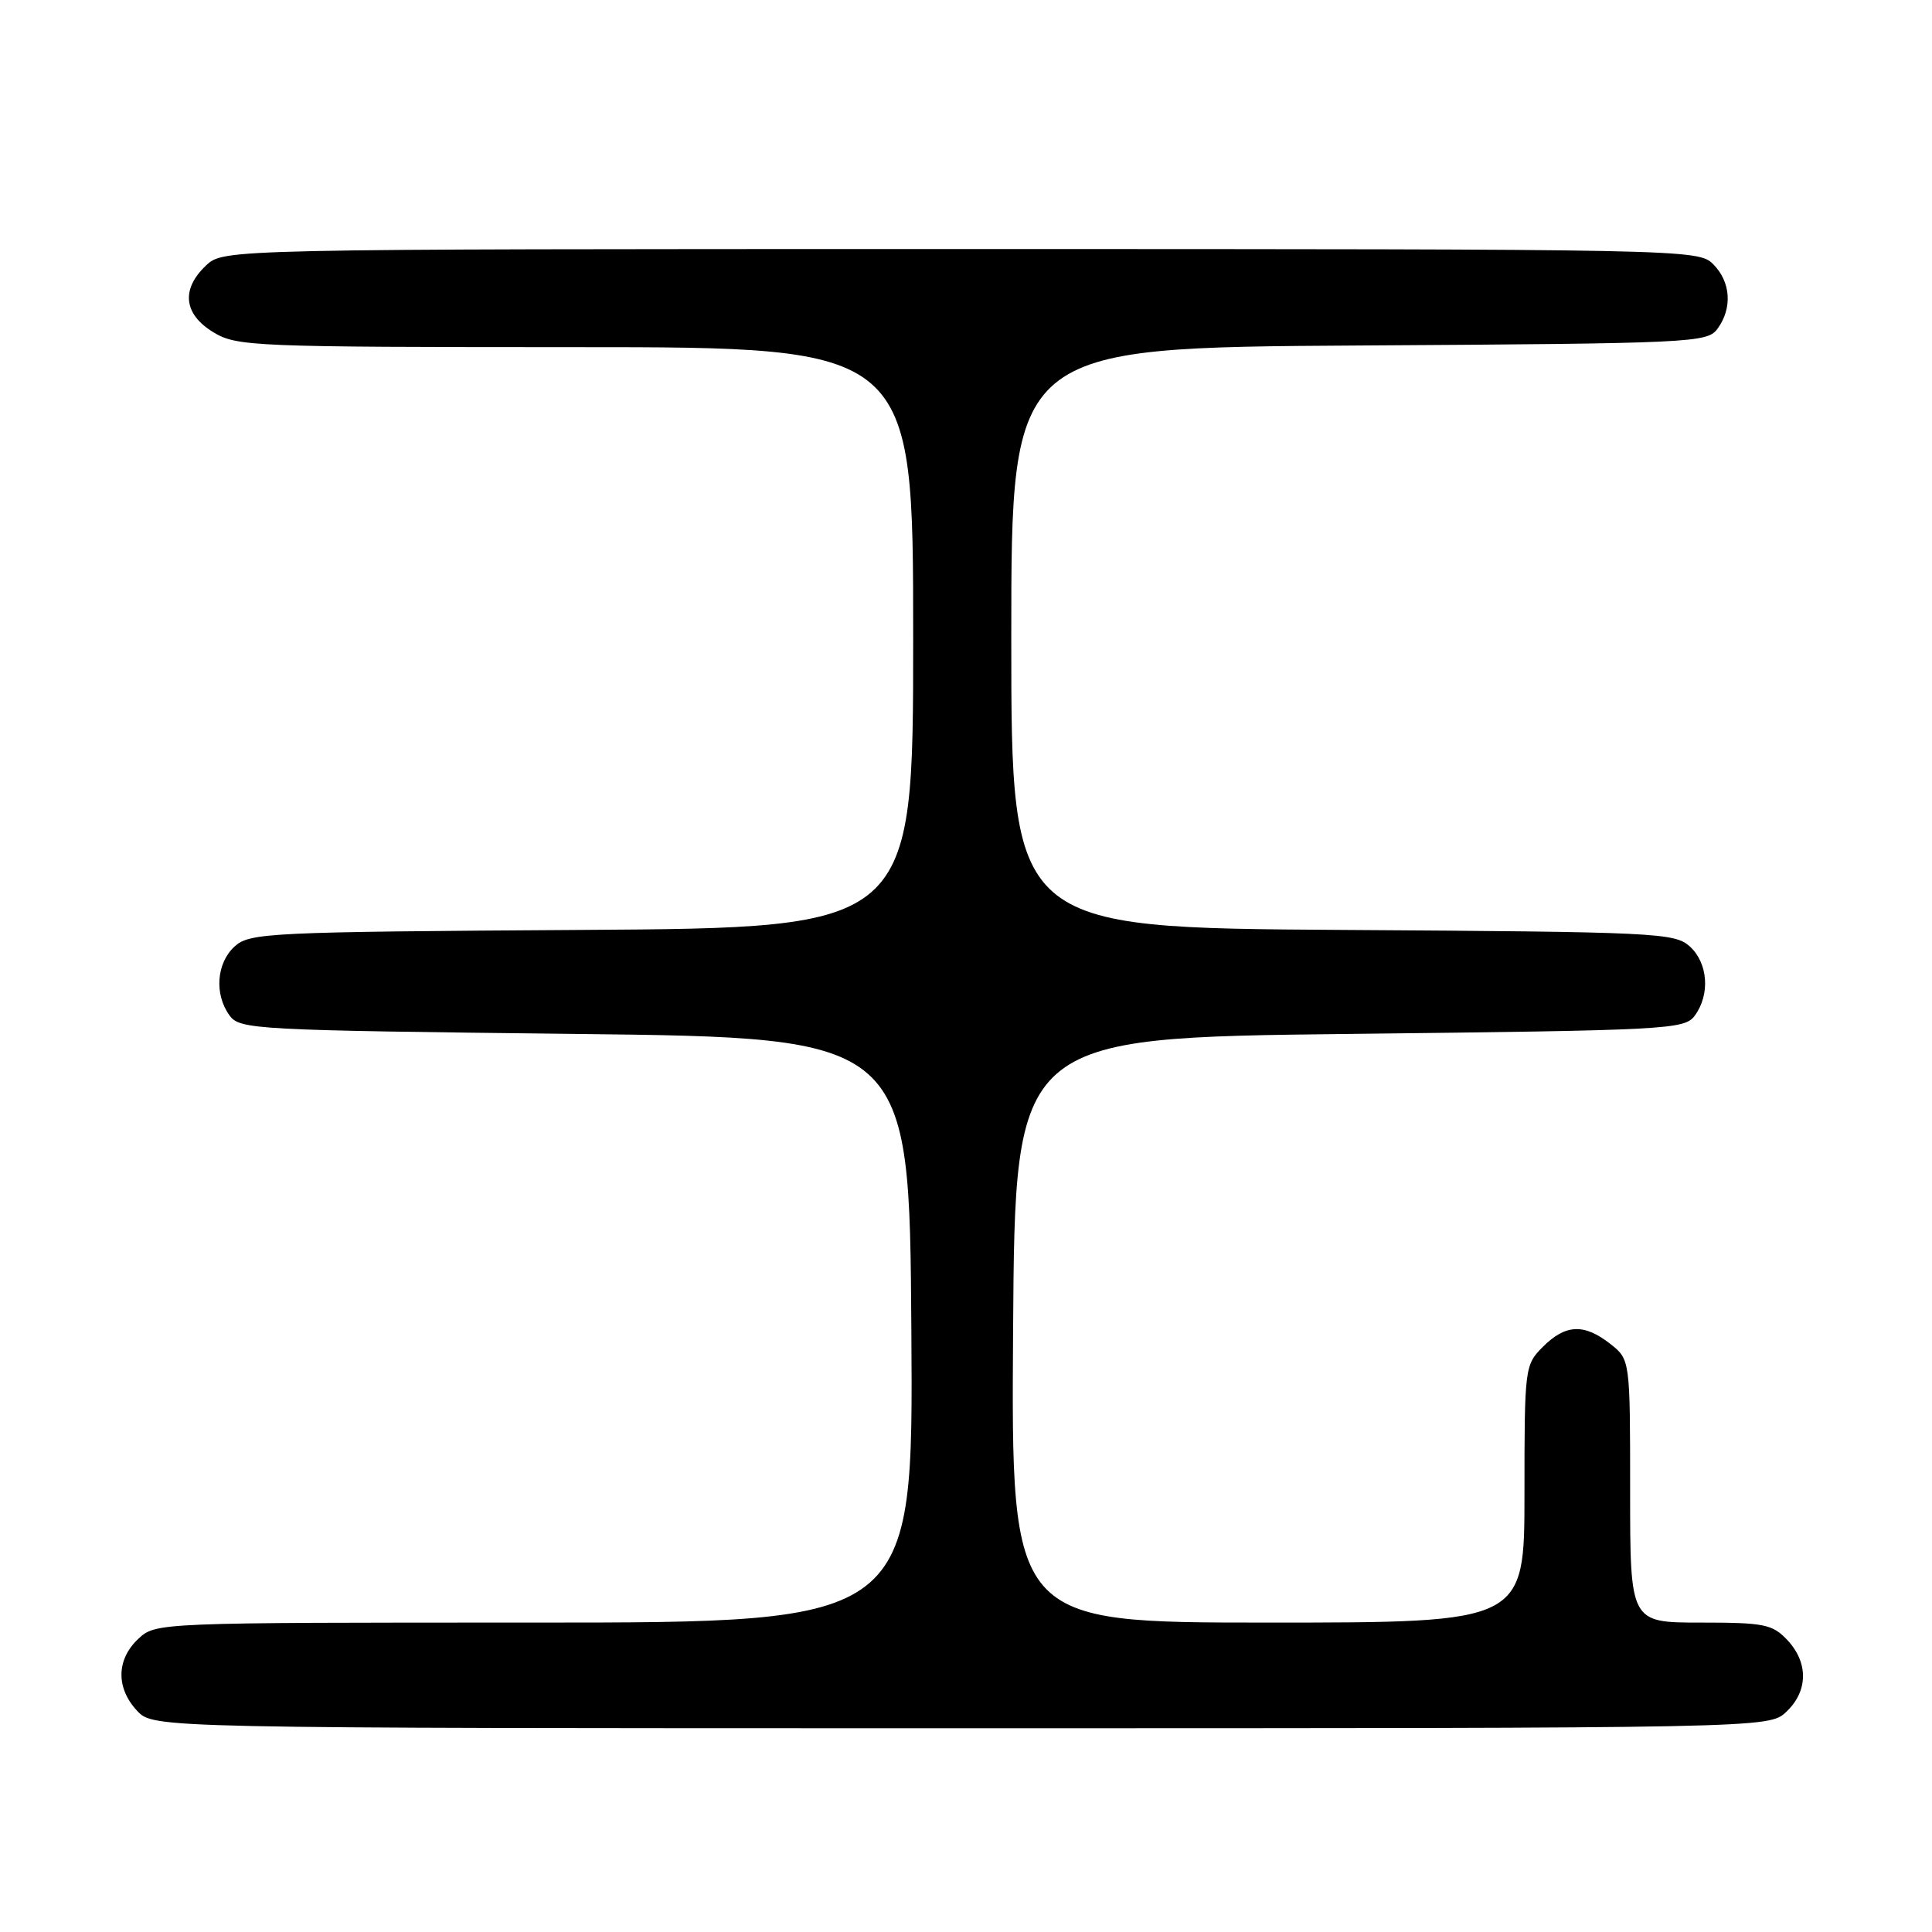 <?xml version="1.0" encoding="UTF-8" standalone="no"?>
<!DOCTYPE svg PUBLIC "-//W3C//DTD SVG 1.1//EN" "http://www.w3.org/Graphics/SVG/1.1/DTD/svg11.dtd" >
<svg xmlns="http://www.w3.org/2000/svg" xmlns:xlink="http://www.w3.org/1999/xlink" version="1.1" viewBox="0 0 256 256">
 <g >
 <path fill="currentColor"
d=" M 236.69 226.83 C 239.59 224.10 239.65 220.32 236.83 217.31 C 234.85 215.22 233.78 215.00 225.33 215.00 C 216.00 215.00 216.00 215.00 216.00 197.57 C 216.00 180.15 216.00 180.15 213.37 178.07 C 209.90 175.35 207.45 175.46 204.45 178.45 C 202.04 180.87 202.00 181.19 202.00 197.95 C 202.00 215.00 202.00 215.00 167.99 215.00 C 133.98 215.00 133.98 215.00 134.24 176.25 C 134.50 137.50 134.50 137.50 178.83 137.00 C 221.25 136.52 223.22 136.42 224.58 134.56 C 226.63 131.75 226.32 127.60 223.90 125.40 C 221.90 123.60 219.44 123.48 177.90 123.22 C 134.00 122.94 134.00 122.94 134.00 84.50 C 134.00 46.06 134.00 46.06 180.08 45.78 C 224.37 45.51 226.22 45.42 227.58 43.56 C 229.58 40.82 229.34 37.34 227.00 35.00 C 225.03 33.03 223.67 33.00 127.31 33.00 C 29.63 33.00 29.63 33.00 27.31 35.17 C 23.97 38.31 24.32 41.62 28.25 44.01 C 31.36 45.91 33.40 45.99 76.25 46.00 C 121.00 46.00 121.00 46.00 121.00 84.47 C 121.00 122.94 121.00 122.94 77.10 123.22 C 35.56 123.48 33.10 123.60 31.10 125.40 C 28.68 127.60 28.37 131.75 30.42 134.56 C 31.78 136.42 33.75 136.52 76.17 137.00 C 120.50 137.50 120.50 137.50 120.76 176.25 C 121.02 215.00 121.02 215.00 70.83 215.00 C 20.66 215.00 20.63 215.00 18.31 217.17 C 15.41 219.90 15.35 223.68 18.17 226.69 C 20.35 229.00 20.35 229.00 127.36 229.00 C 234.37 229.00 234.37 229.00 236.69 226.83 Z "/>
</g>
</svg>